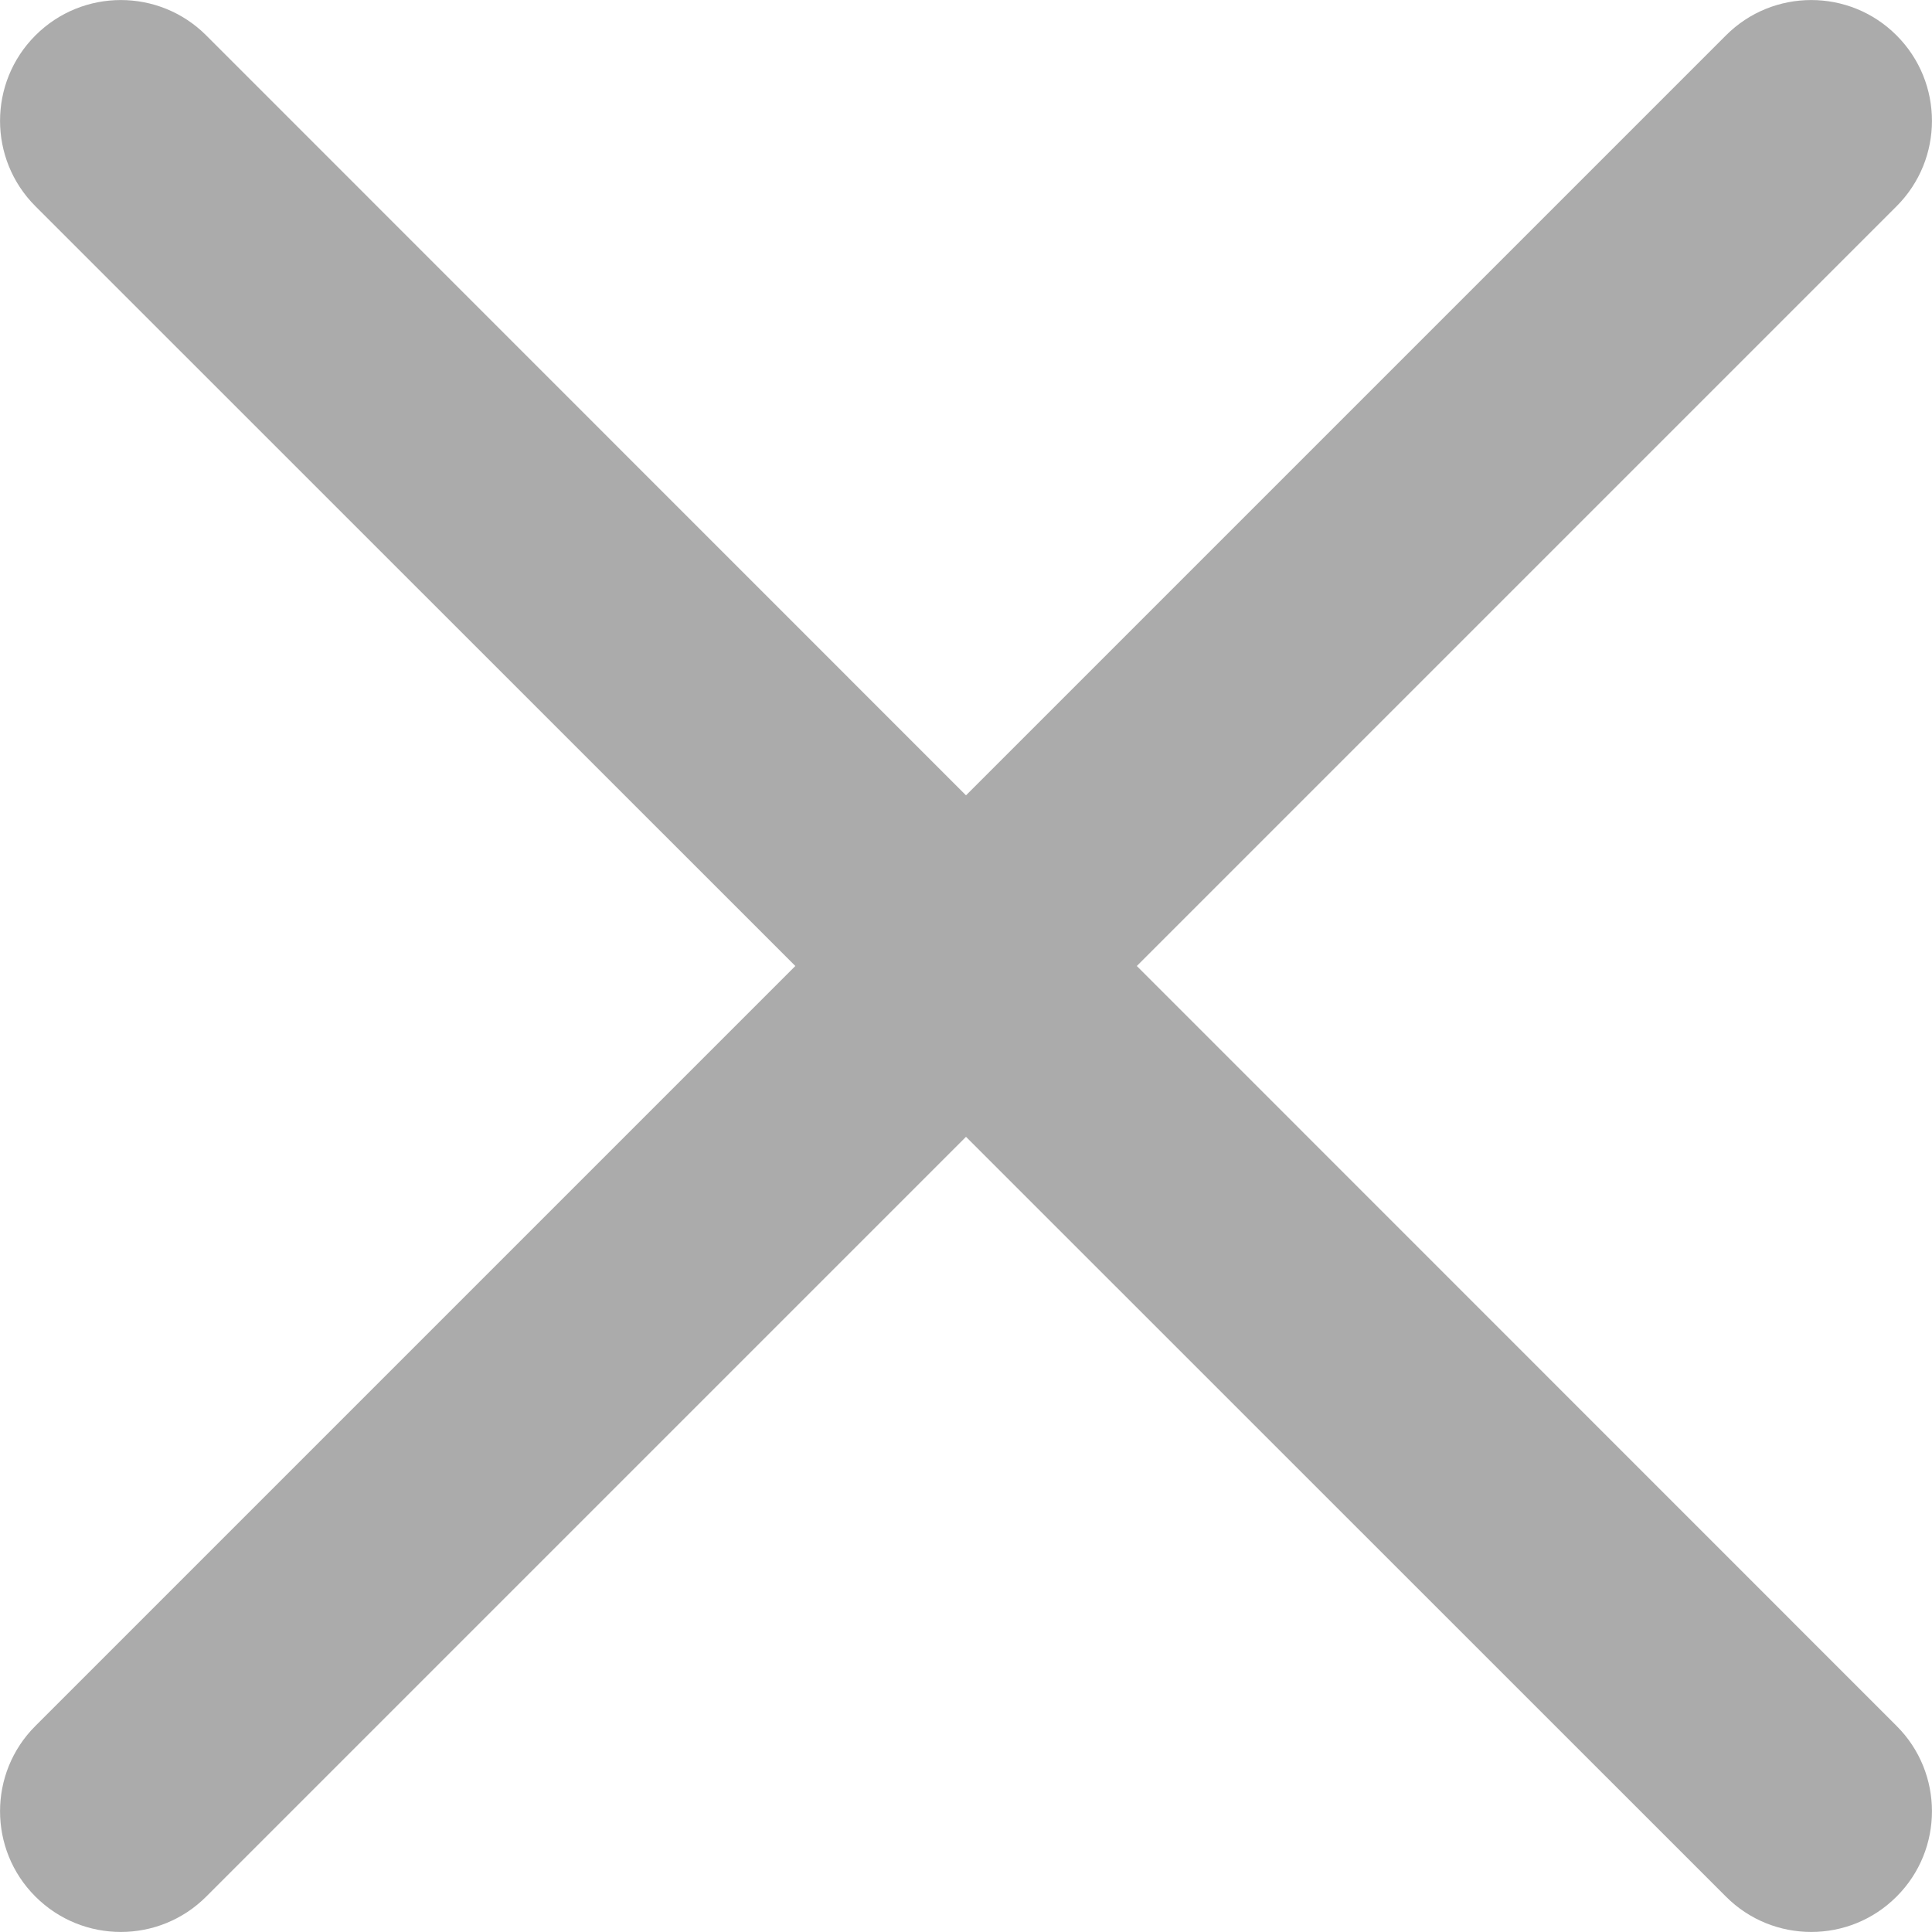 <svg width="12" height="12" viewBox="0 0 12 12" fill="none" xmlns="http://www.w3.org/2000/svg">
<g id="Group">
<path id="Vector" d="M7.061 6L11.78 1.281C12.073 0.988 12.073 0.513 11.78 0.22C11.488 -0.073 11.012 -0.073 10.72 0.22L6 4.94L1.281 0.22C0.988 -0.073 0.513 -0.073 0.22 0.22C-0.073 0.513 -0.073 0.988 0.22 1.281L4.94 6L0.22 10.72C-0.073 11.012 -0.073 11.488 0.22 11.78C0.513 12.073 0.988 12.073 1.281 11.78L6 7.061L10.72 11.78C11.012 12.073 11.488 12.073 11.78 11.78C12.073 11.488 12.073 11.012 11.78 10.72L7.061 6Z" fill="#ABABAB"/>
</g>
</svg>
